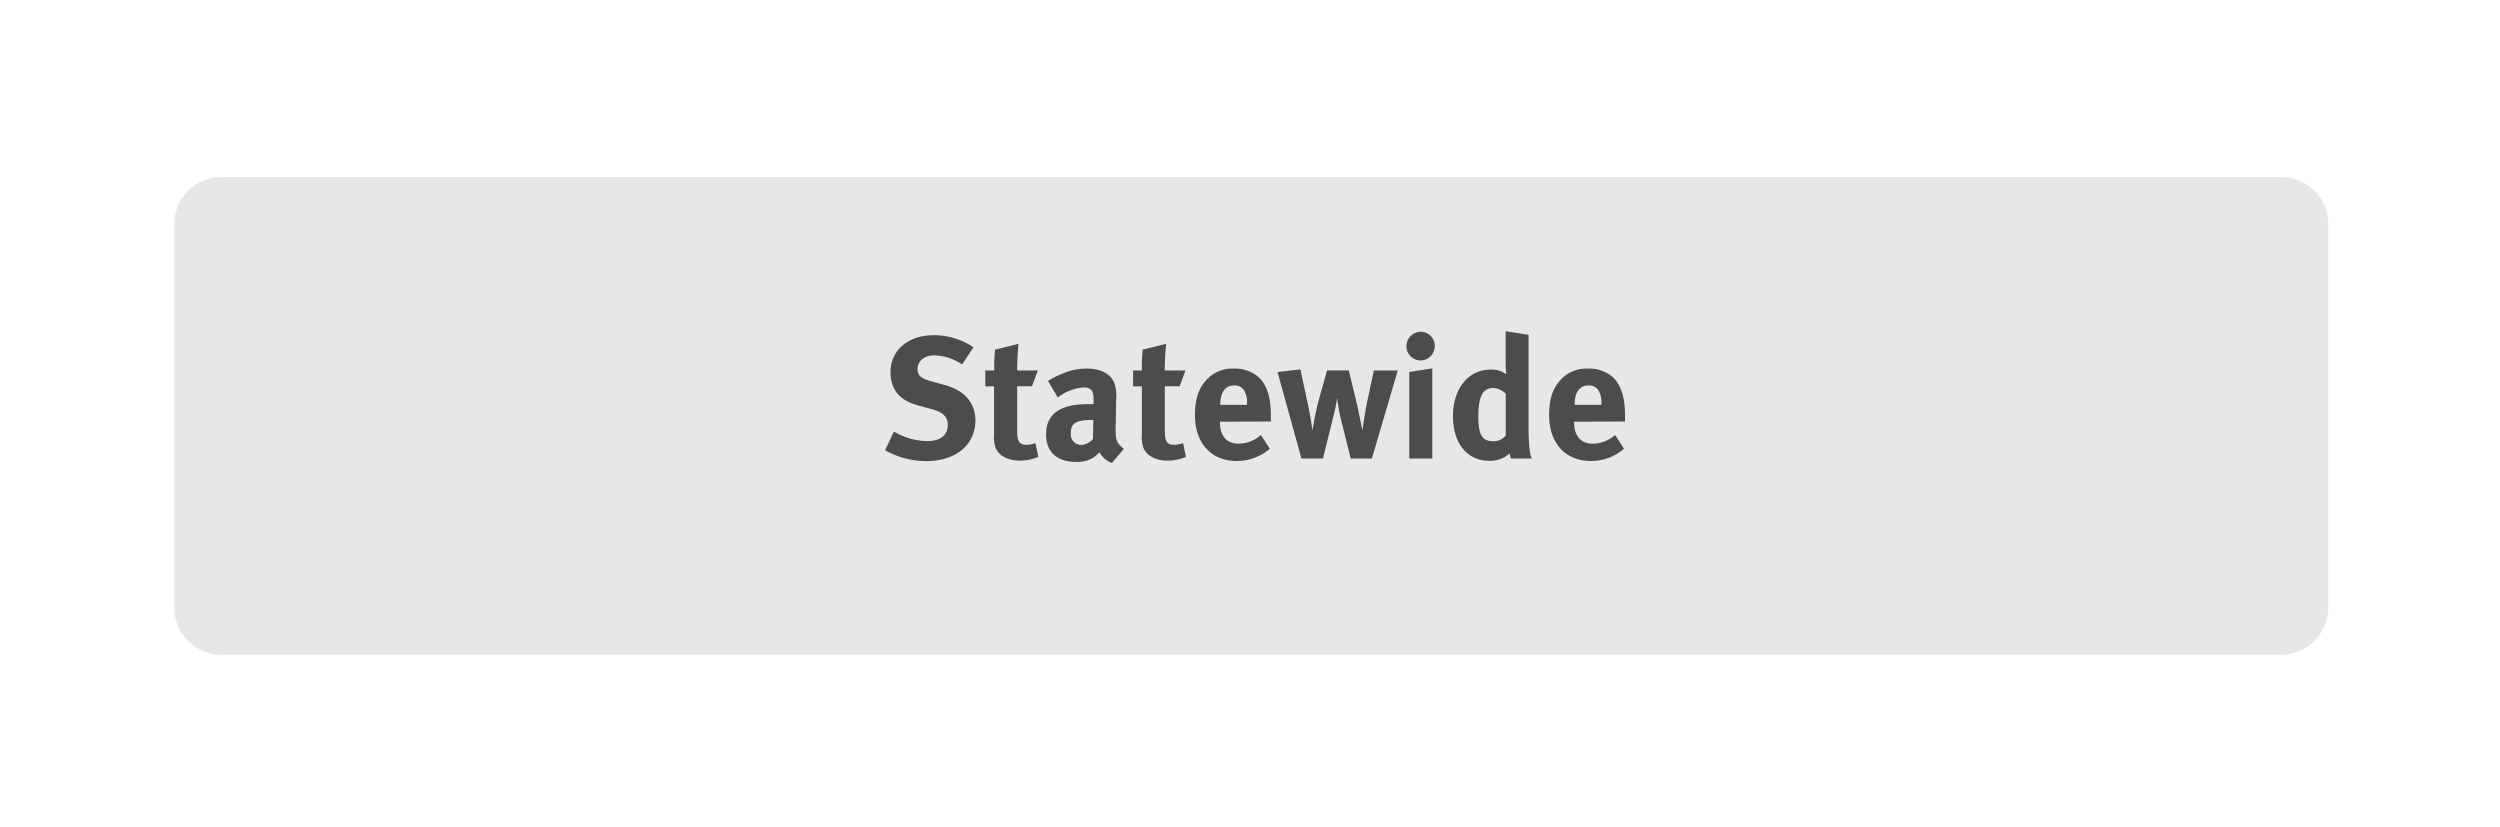 <svg id="Layer_1" data-name="Layer 1" xmlns="http://www.w3.org/2000/svg" viewBox="0 0 523 173"><defs><style>.cls-1{fill:#e6e7e8;}.cls-2{fill:#4c4c4e;}</style></defs><title>IP_sc4_statewideBtn</title><path class="cls-1" d="M487.06,127.15a9.82,9.82,0,0,1-9.8,9.8h-431a9.82,9.82,0,0,1-9.8-9.8V46.85a9.82,9.82,0,0,1,9.8-9.8h431a9.82,9.82,0,0,1,9.8,9.8Z"/><path class="cls-2" d="M193.69,96.47a17.89,17.89,0,0,1-8.53-2.27L187,90.28a14.19,14.19,0,0,0,6.88,2c2.88,0,4.39-1.19,4.39-3.42,0-1.62-1-2.63-3.28-3.24l-2.77-.76c-2.48-.68-4-1.66-4.93-3.17a7.23,7.23,0,0,1-1-3.82c0-4.57,3.67-7.74,9-7.74a14.68,14.68,0,0,1,8.35,2.52l-2.37,3.6a10.79,10.79,0,0,0-5.83-1.91c-2.05,0-3.49,1.19-3.49,2.88,0,1.3.68,1.94,2.77,2.52l3,.83c4.1,1.12,6.34,3.74,6.34,7.45C204,93.12,199.92,96.47,193.69,96.47Z"/><path class="cls-2" d="M213.28,96.36c-2.45,0-4.39-1.08-5-2.7a6.78,6.78,0,0,1-.32-2.84v-10h-1.84V77.5H208a32,32,0,0,1,.18-4.36l4.9-1.22a55.12,55.12,0,0,0-.29,5.58h4.32l-1.22,3.31h-3.1v9.25c0,2.34.43,3,2.09,3a6.31,6.31,0,0,0,1.73-.36l.61,2.88A10.13,10.13,0,0,1,213.28,96.36Z"/><path class="cls-2" d="M232.61,96.86A5.15,5.15,0,0,1,230,94.63a9,9,0,0,1-1.12,1,6.37,6.37,0,0,1-3.71,1c-4.1,0-6.33-2.09-6.33-5.76,0-4.32,3-6.33,8.86-6.33.36,0,.68,0,1.08,0V83.8c0-2.05-.4-2.74-2.16-2.74a10.15,10.15,0,0,0-5.33,2.09l-2.05-3.46a17.77,17.77,0,0,1,3-1.51,12.47,12.47,0,0,1,5-1.08c3.1,0,5.22,1.15,5.94,3.2a8.52,8.52,0,0,1,.32,3.31l-.11,6.19c0,2,.11,2.88,1.73,4.1Zm-4.1-9c-3.35,0-4.5.61-4.5,2.81a2.19,2.19,0,0,0,2.12,2.41,3.49,3.49,0,0,0,2.52-1.26l.07-4Z"/><path class="cls-2" d="M244.2,96.36c-2.45,0-4.39-1.08-5-2.7a6.78,6.78,0,0,1-.32-2.84v-10h-1.84V77.5h1.84a32,32,0,0,1,.18-4.36l4.9-1.22a55.12,55.12,0,0,0-.29,5.58H248l-1.22,3.31h-3.1v9.25c0,2.34.43,3,2.09,3a6.31,6.31,0,0,0,1.73-.36l.61,2.88A10.13,10.13,0,0,1,244.2,96.36Z"/><path class="cls-2" d="M255.22,88.22v.14c0,2.84,1.4,4.46,3.89,4.46A7.21,7.21,0,0,0,263.78,91l1.87,2.88a10.58,10.58,0,0,1-6.95,2.56c-5.29,0-8.71-3.74-8.71-9.54,0-3.31.68-5.51,2.3-7.31a7.25,7.25,0,0,1,5.8-2.48A7.54,7.54,0,0,1,263.42,79c1.69,1.73,2.45,4.21,2.45,8.06v1.12Zm5.65-3.74a4.74,4.74,0,0,0-.58-2.77,2.33,2.33,0,0,0-2.12-1.08c-1.83,0-2.88,1.44-2.88,4v.07h5.58Z"/><path class="cls-2" d="M287,95.93h-4.43L281,89.59c-.4-1.48-.83-3.24-1-4.46l-.29-1.84a23.56,23.56,0,0,1-.43,2.38c-.36,1.58-1.15,4.75-1.58,6.48l-.94,3.78h-4.5l-5-18.11,4.79-.54,1.51,7.09c.43,1.91.94,5,1,5.72a64.21,64.21,0,0,1,1.33-6.41l1.73-6.19h4.54l1.48,6.08c.72,3.06,1.26,5.9,1.37,6.52.11-.79.5-3.67,1-6l1.4-6.59h5Z"/><path class="cls-2" d="M297.23,75.41a3,3,0,0,1-3-3,3,3,0,0,1,3-3,2.94,2.94,0,0,1,2.92,3A3,3,0,0,1,297.23,75.41Zm-2.41,20.52V77.82l4.82-.76V95.93Z"/><path class="cls-2" d="M316.13,95.93a3.29,3.29,0,0,1-.29-1.08,6.18,6.18,0,0,1-4.25,1.55c-4.68,0-7.63-3.64-7.63-9.36s3.2-9.72,7.88-9.72a5,5,0,0,1,3.28,1,22.35,22.35,0,0,1-.14-2.74V69.29l4.79.76V89.2c0,4.54.36,6,.68,6.73ZM315,82.36a4,4,0,0,0-2.63-1.19c-2.16,0-3.1,1.8-3.1,5.9s.83,5.25,3.35,5.25A3.45,3.45,0,0,0,315,91.14Z"/><path class="cls-2" d="M329.31,88.22v.14c0,2.84,1.4,4.46,3.89,4.46A7.2,7.2,0,0,0,337.87,91l1.87,2.88a10.58,10.58,0,0,1-6.95,2.56c-5.29,0-8.71-3.74-8.71-9.54,0-3.31.68-5.51,2.3-7.31a7.24,7.24,0,0,1,5.79-2.48A7.54,7.54,0,0,1,337.51,79c1.69,1.73,2.45,4.21,2.45,8.06v1.12ZM335,84.48a4.75,4.75,0,0,0-.58-2.77,2.33,2.33,0,0,0-2.12-1.08c-1.84,0-2.88,1.44-2.88,4v.07H335Z"/></svg>